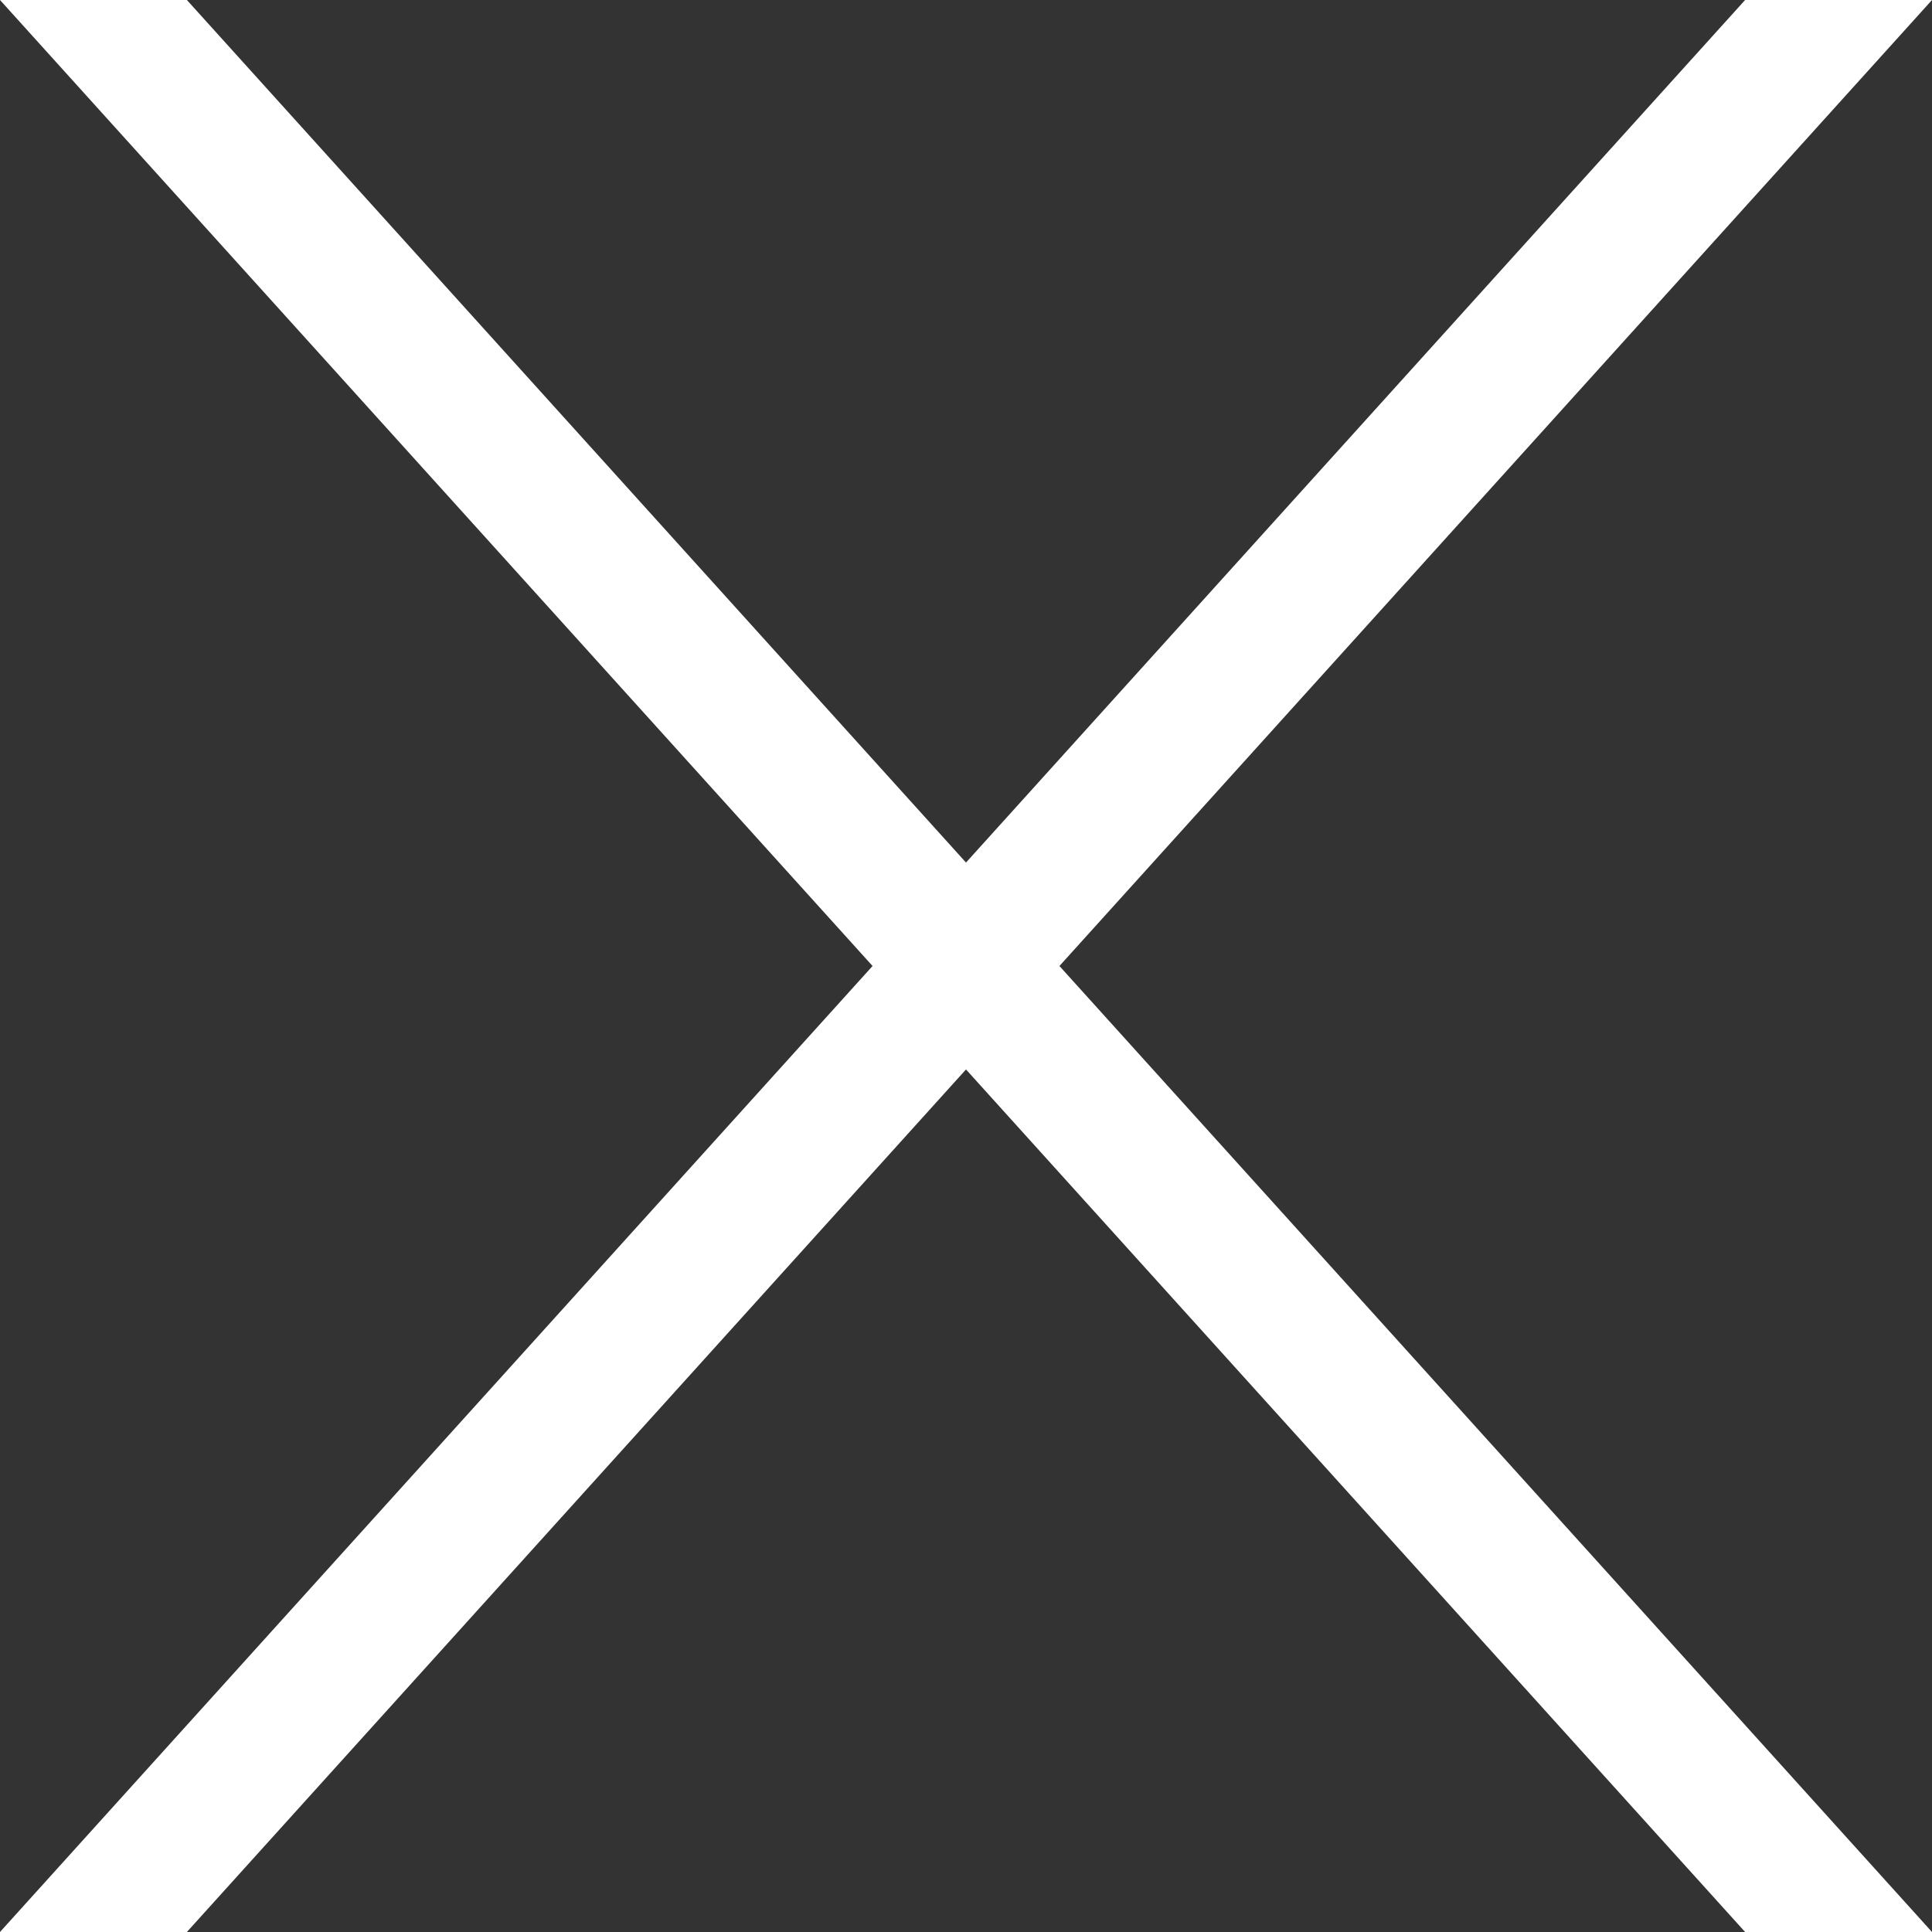 <?xml version="1.0" encoding="UTF-8"?>
<svg width="30px" height="30px" viewBox="0 0 30 30" version="1.1" xmlns="http://www.w3.org/2000/svg" xmlns:xlink="http://www.w3.org/1999/xlink">
    <rect x="0" y="0" width="30" height="30" fill="#333333" stroke="none"/>
    <!-- Generator: Sketch 47.1 (45422) - http://www.bohemiancoding.com/sketch -->
    <title>mobile_close_icon</title>
    <desc>Created with Sketch.</desc>
    <defs></defs>
    <g id="Page-1" stroke="none" stroke-width="1" fill="none" fill-rule="evenodd">
        <g id="mobile_close_icon" fill="#FFFFFF">
            <polygon id="Rectangle-8" transform="translate(15, 15) scale(1, -1) translate(-15, -15) " points="0 -3.94430453e-31 2.902 -3.55271368e-15 30 30 27.098 30"></polygon>
            <polygon id="Rectangle-8" transform="translate(15, 15) scale(-1, -1) translate(-15, -15) " points="0 0 2.902 0 30 30 27.098 30"></polygon>
        </g>
    </g>
</svg>